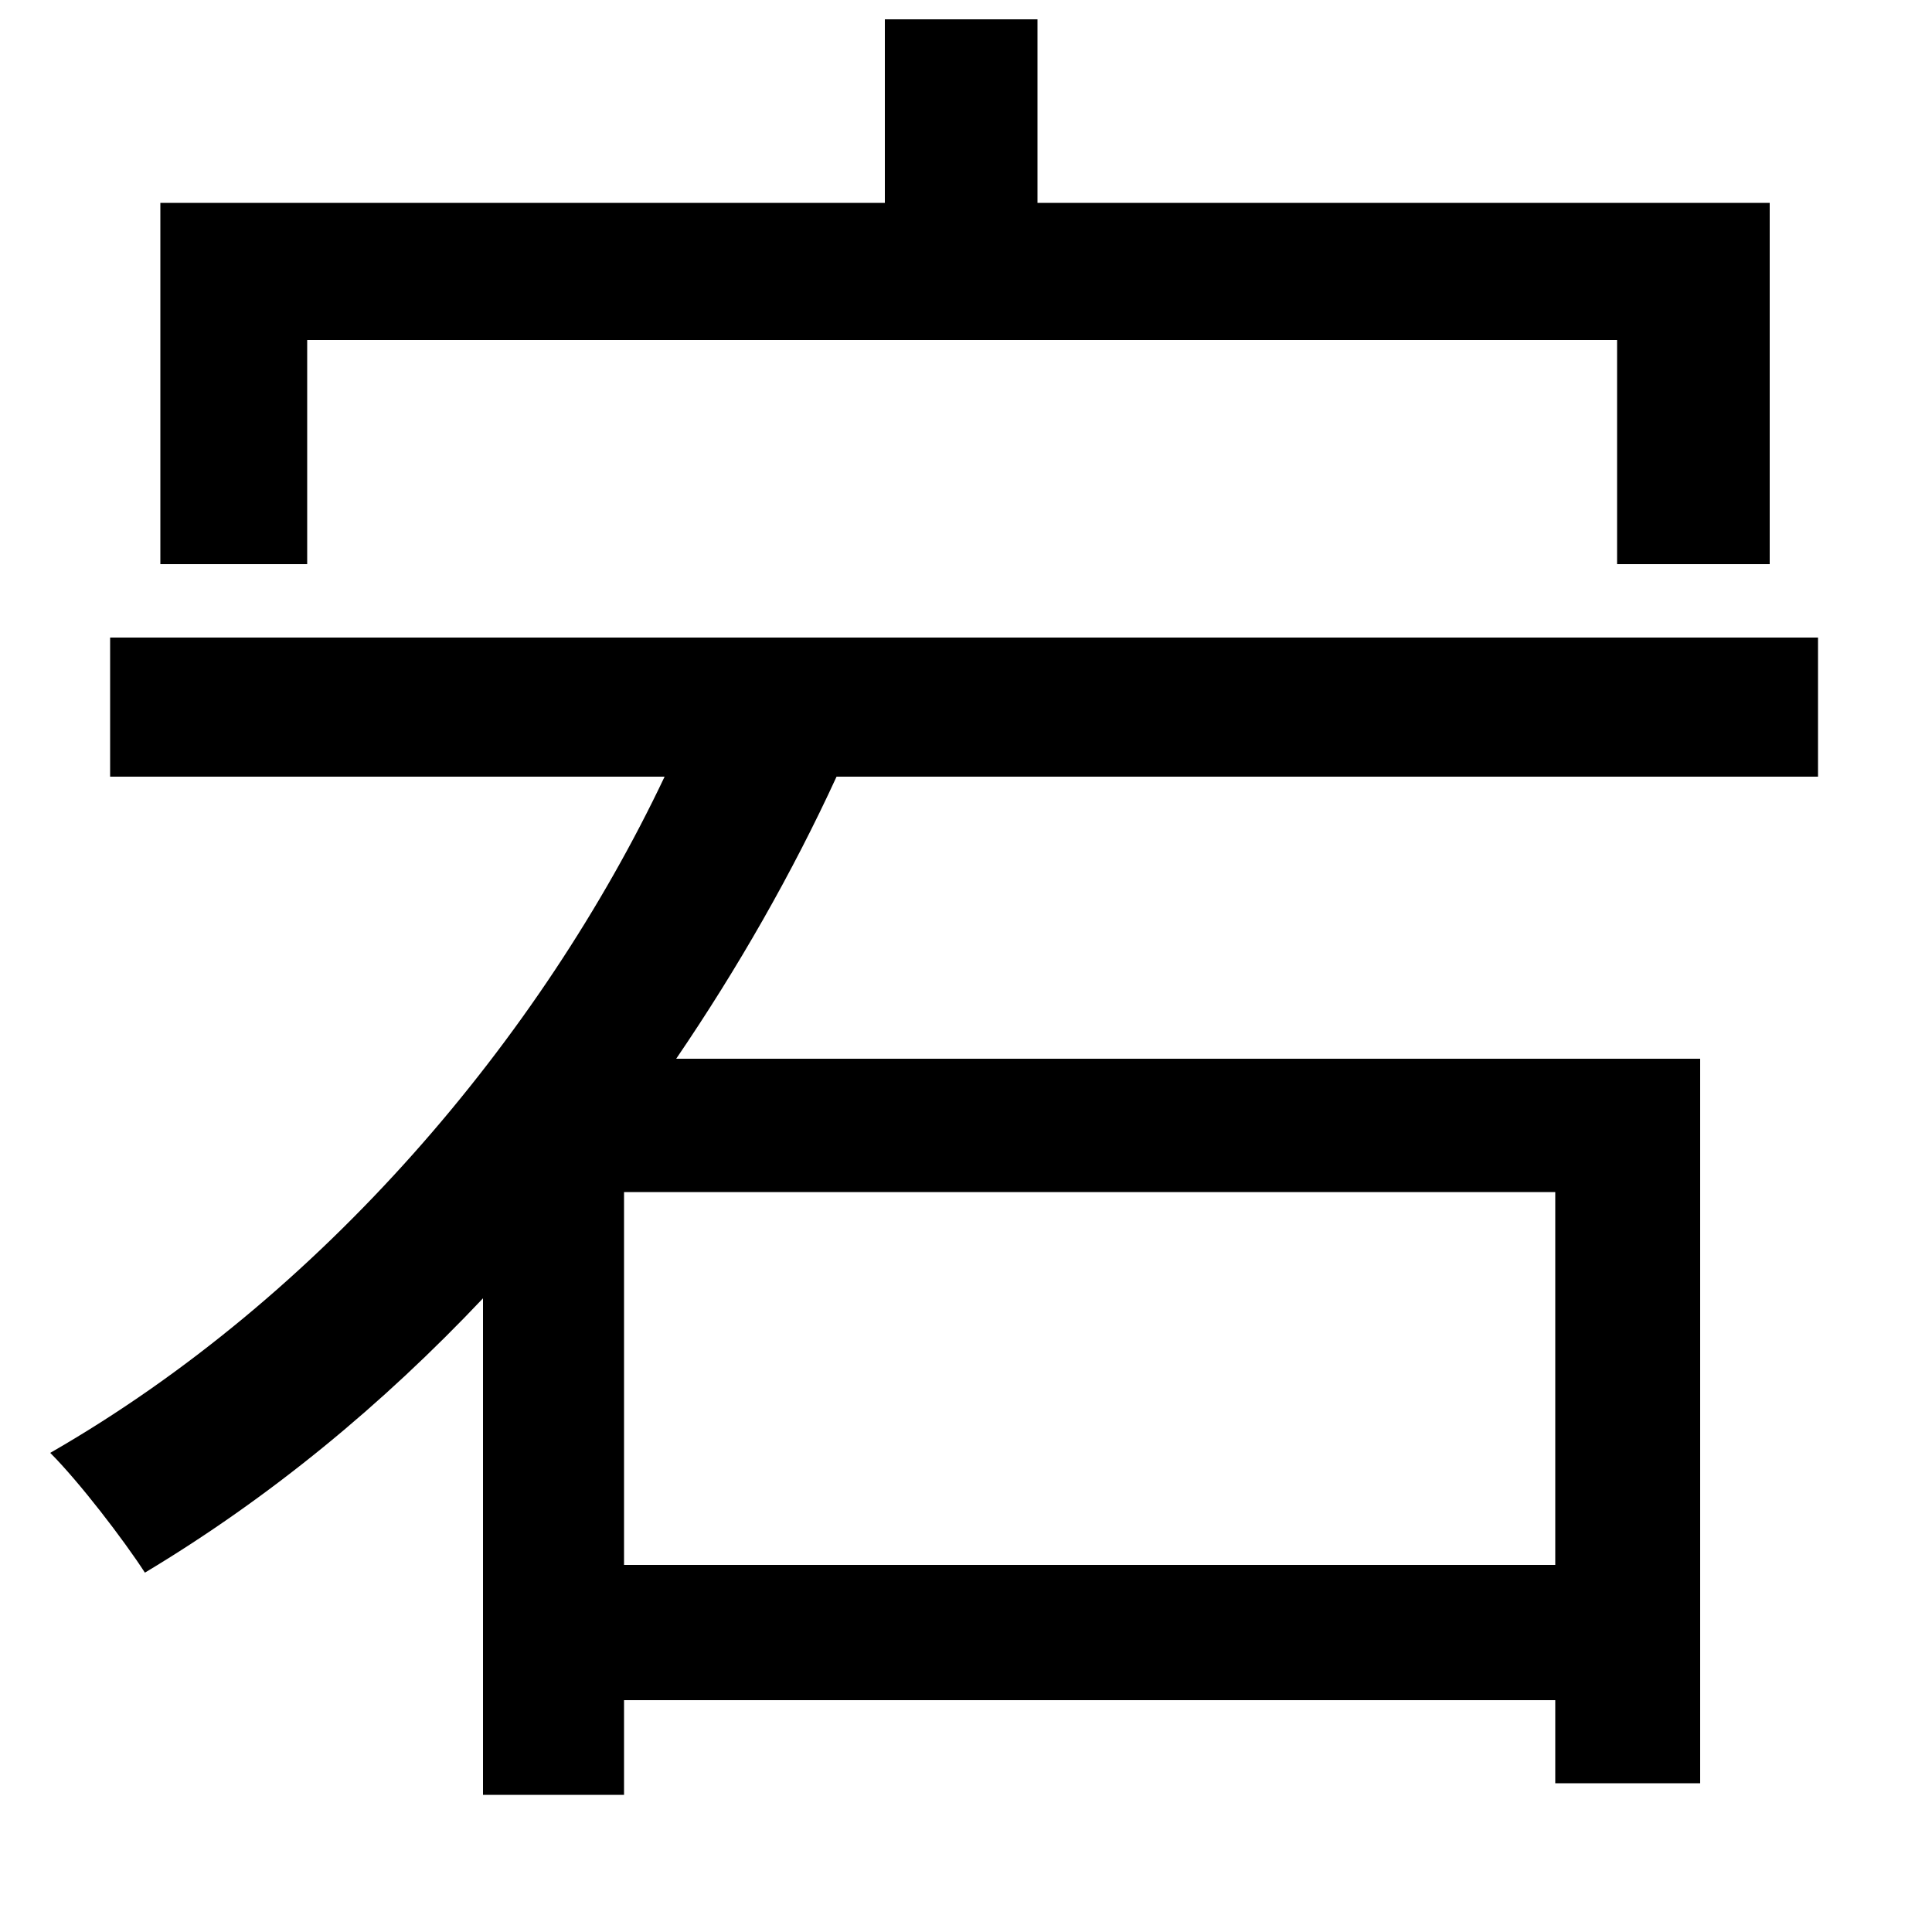 <svg xmlns="http://www.w3.org/2000/svg"
    viewBox="0 0 1000 1000">
  <!--
© 2014-2021 Adobe (http://www.adobe.com/).
Noto is a trademark of Google Inc.
This Font Software is licensed under the SIL Open Font License, Version 1.1. This Font Software is distributed on an "AS IS" BASIS, WITHOUT WARRANTIES OR CONDITIONS OF ANY KIND, either express or implied. See the SIL Open Font License for the specific language, permissions and limitations governing your use of this Font Software.
http://scripts.sil.org/OFL
  -->
<path d="M57 330L57 402 344 402C280 537 167 671 26 752 41 767 64 797 75 814 140 775 198 727 250 672L250 929 323 929 323 880 805 880 805 923 880 923 880 548 350 548C382 501 410 452 433 402L941 402 941 330ZM805 617L805 810 323 810 323 617ZM83 105L83 292 159 292 159 176 837 176 837 292 916 292 916 105 537 105 537 10 458 10 458 105Z"/>
</svg>